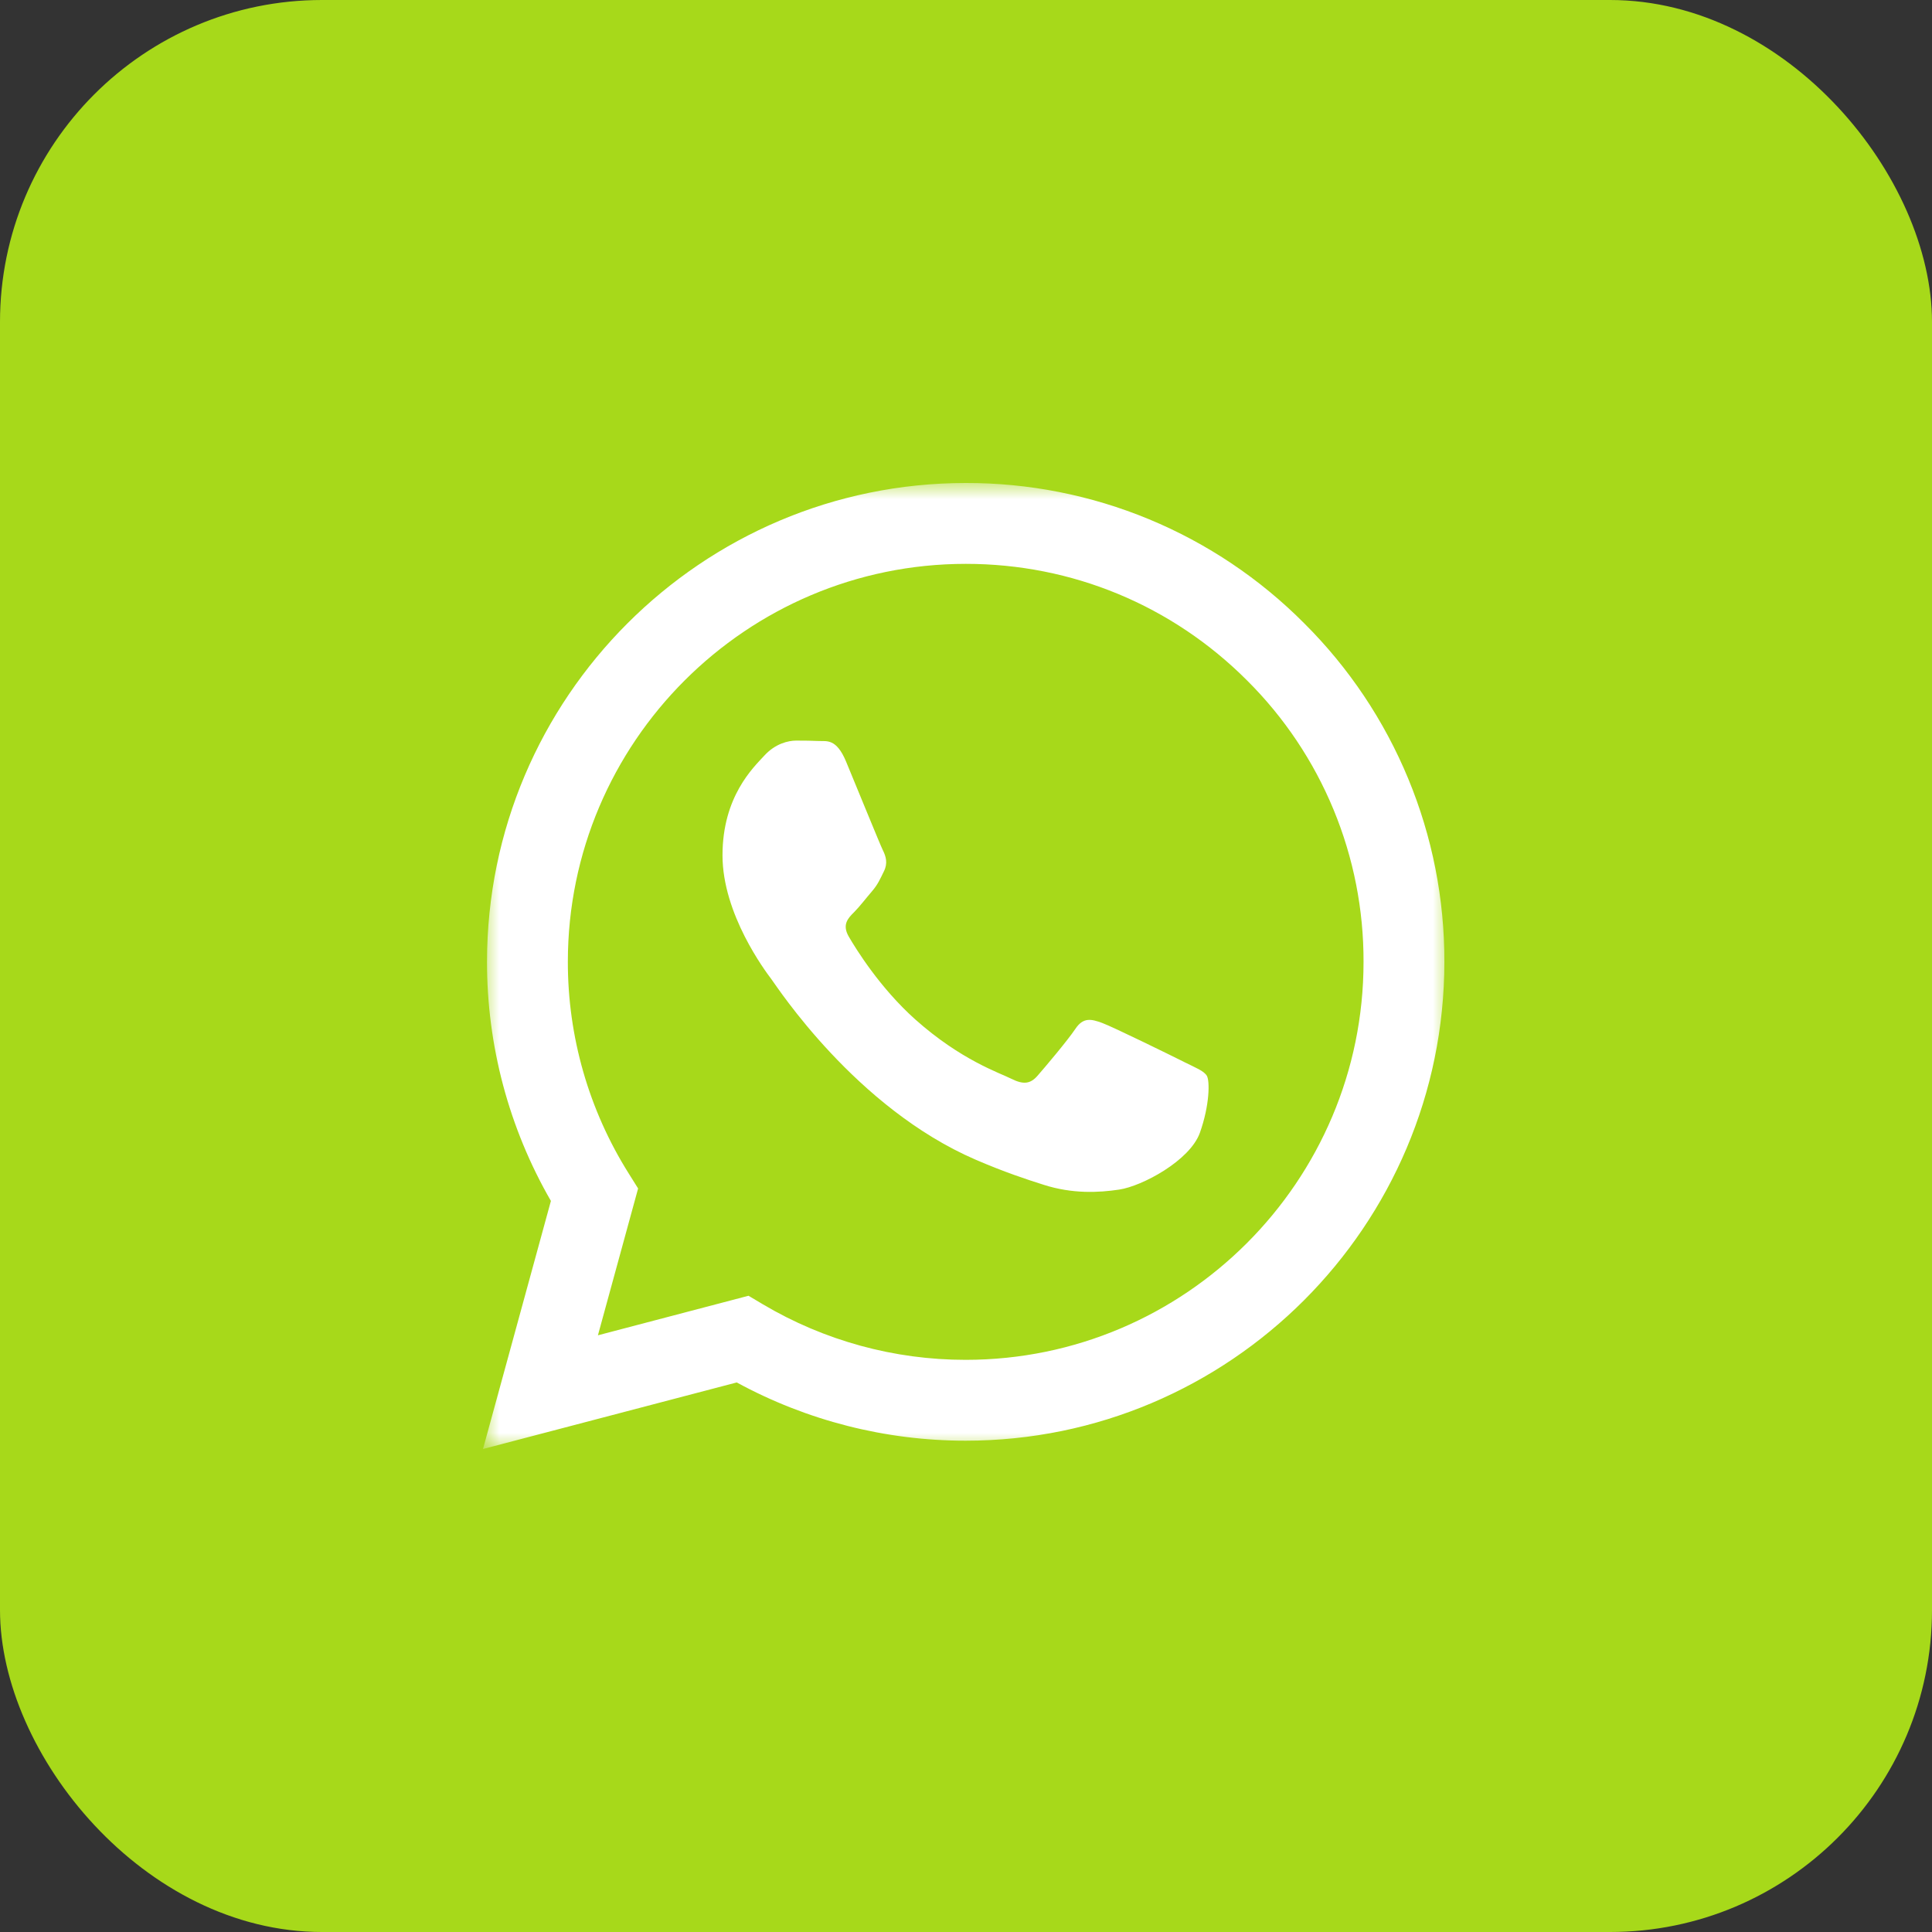 <svg width="60" height="60" viewBox="0 0 60 60" fill="none" xmlns="http://www.w3.org/2000/svg">
<rect x="0" y="0" width="60" height="60" fill="#333333" stroke="none"/>
<rect width="60" height="60" rx="10" fill="#A7D91A"/>
<mask id="mask0_15_1367" style="mask-type:luminance" maskUnits="userSpaceOnUse" x="15" y="15" width="30" height="30">
<path d="M15 15H45V45H15V15Z" fill="white"/>
</mask>
<g mask="url(#mask0_15_1367)">
<path fill-rule="evenodd" clip-rule="evenodd" d="M36.769 32.978C36.396 32.791 34.57 31.894 34.23 31.769C33.89 31.645 33.642 31.584 33.394 31.956C33.146 32.326 32.435 33.164 32.219 33.411C32.001 33.66 31.785 33.69 31.414 33.505C31.043 33.318 29.845 32.926 28.426 31.661C27.323 30.676 26.576 29.46 26.36 29.088C26.144 28.716 26.336 28.515 26.523 28.33C26.69 28.164 26.894 27.896 27.08 27.68C27.266 27.463 27.328 27.308 27.451 27.059C27.576 26.811 27.514 26.595 27.42 26.409C27.328 26.223 26.585 24.394 26.275 23.65C25.974 22.926 25.668 23.025 25.44 23.013C25.223 23.003 24.975 23 24.727 23C24.48 23 24.078 23.093 23.738 23.465C23.396 23.836 22.438 24.735 22.438 26.564C22.438 28.391 23.767 30.158 23.954 30.406C24.14 30.654 26.573 34.406 30.299 36.015C31.186 36.398 31.878 36.626 32.416 36.796C33.306 37.08 34.116 37.04 34.756 36.944C35.469 36.838 36.954 36.045 37.264 35.178C37.572 34.31 37.572 33.566 37.48 33.411C37.388 33.256 37.14 33.164 36.767 32.978H36.769ZM29.991 42.231H29.986C27.773 42.232 25.601 41.637 23.696 40.509L23.246 40.241L18.569 41.469L19.817 36.909L19.524 36.441C18.286 34.472 17.632 32.192 17.635 29.866C17.637 23.054 23.18 17.511 29.996 17.511C33.296 17.511 36.399 18.799 38.731 21.134C39.882 22.279 40.794 23.642 41.414 25.142C42.035 26.643 42.351 28.251 42.346 29.875C42.344 36.688 36.801 42.231 29.991 42.231ZM40.506 19.36C39.129 17.974 37.49 16.875 35.685 16.126C33.88 15.378 31.944 14.995 29.99 15C21.797 15 15.127 21.669 15.125 29.865C15.121 32.474 15.806 35.037 17.109 37.296L15 45L22.88 42.933C25.06 44.12 27.503 44.742 29.985 44.742H29.991C38.184 44.742 44.854 38.074 44.856 29.876C44.862 27.923 44.481 25.988 43.734 24.183C42.988 22.378 41.891 20.738 40.506 19.36Z" fill="white"/>
</g>
</svg>
